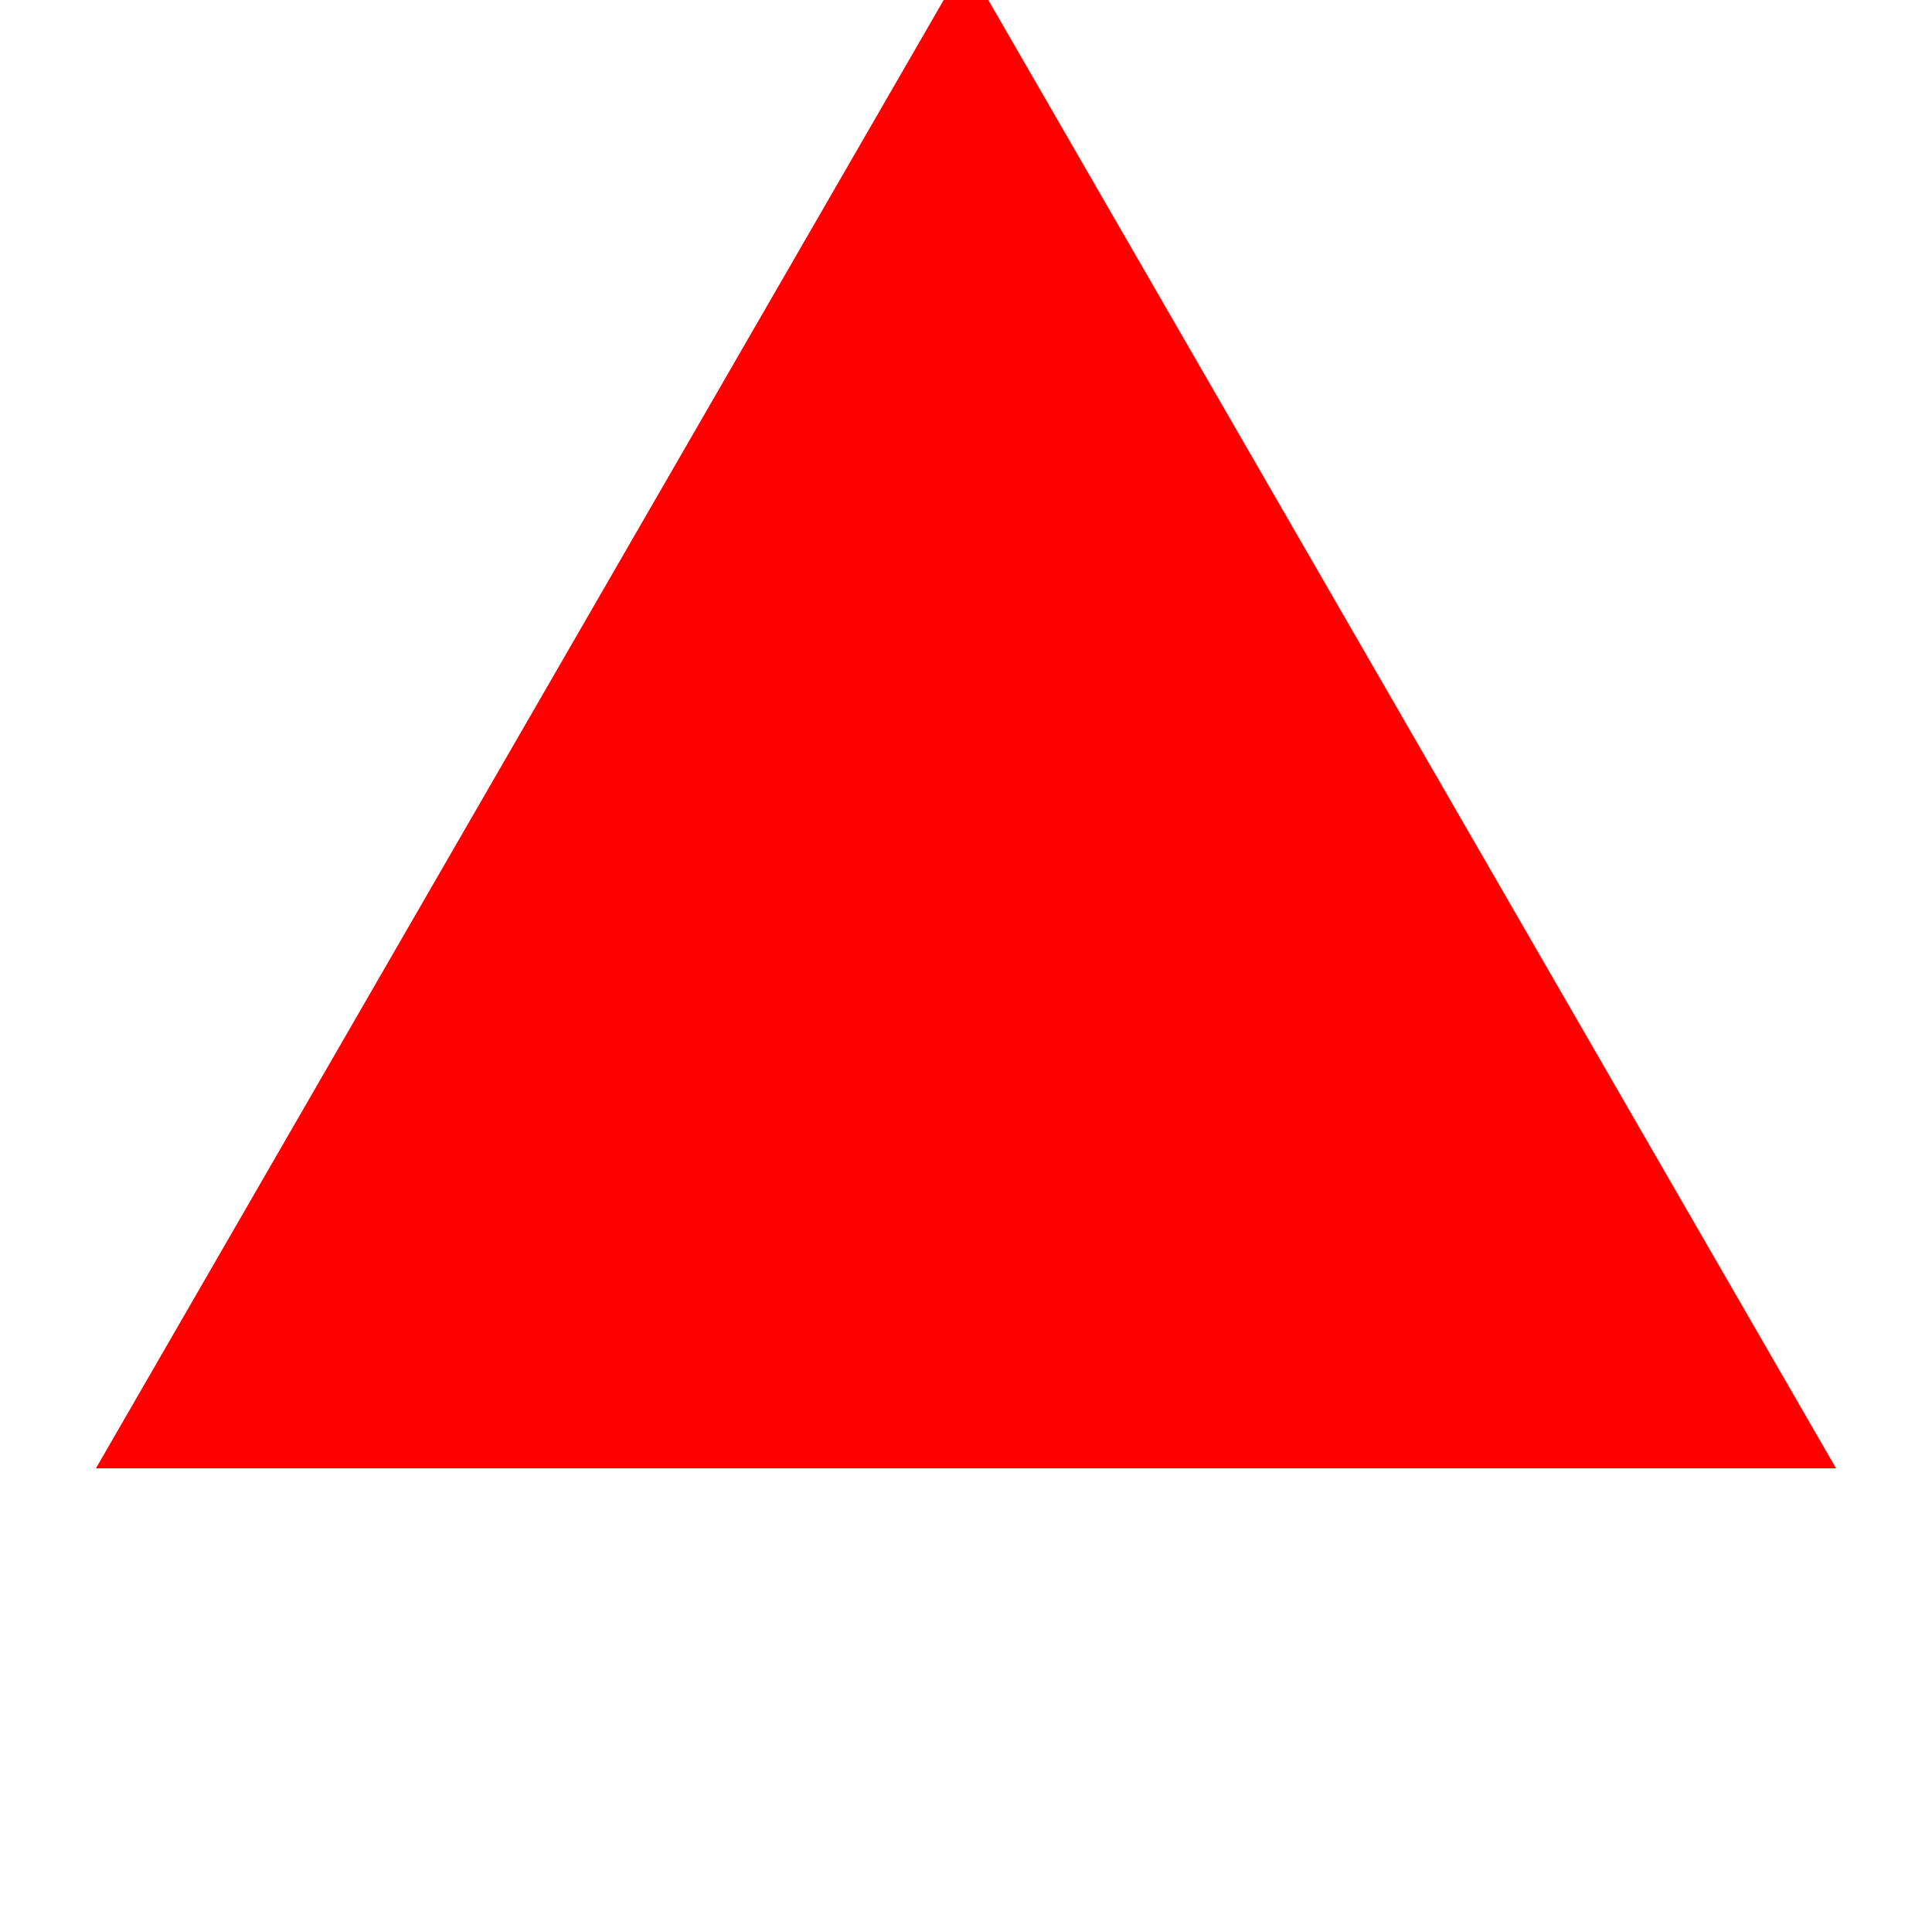 <svg version="1.1"
    width="50" height="50"
    xmlns="http://www.w3.org/2000/svg">

  <rect width="100%" height="100%" fill="#333333" stroke="none"/>

  <rect width="100%" height="100%" stroke="white" fill="white" />

  <polygon points="25,0 46.651,37.5 3.349,37.5" stroke="red" fill="red" />
  
</svg>